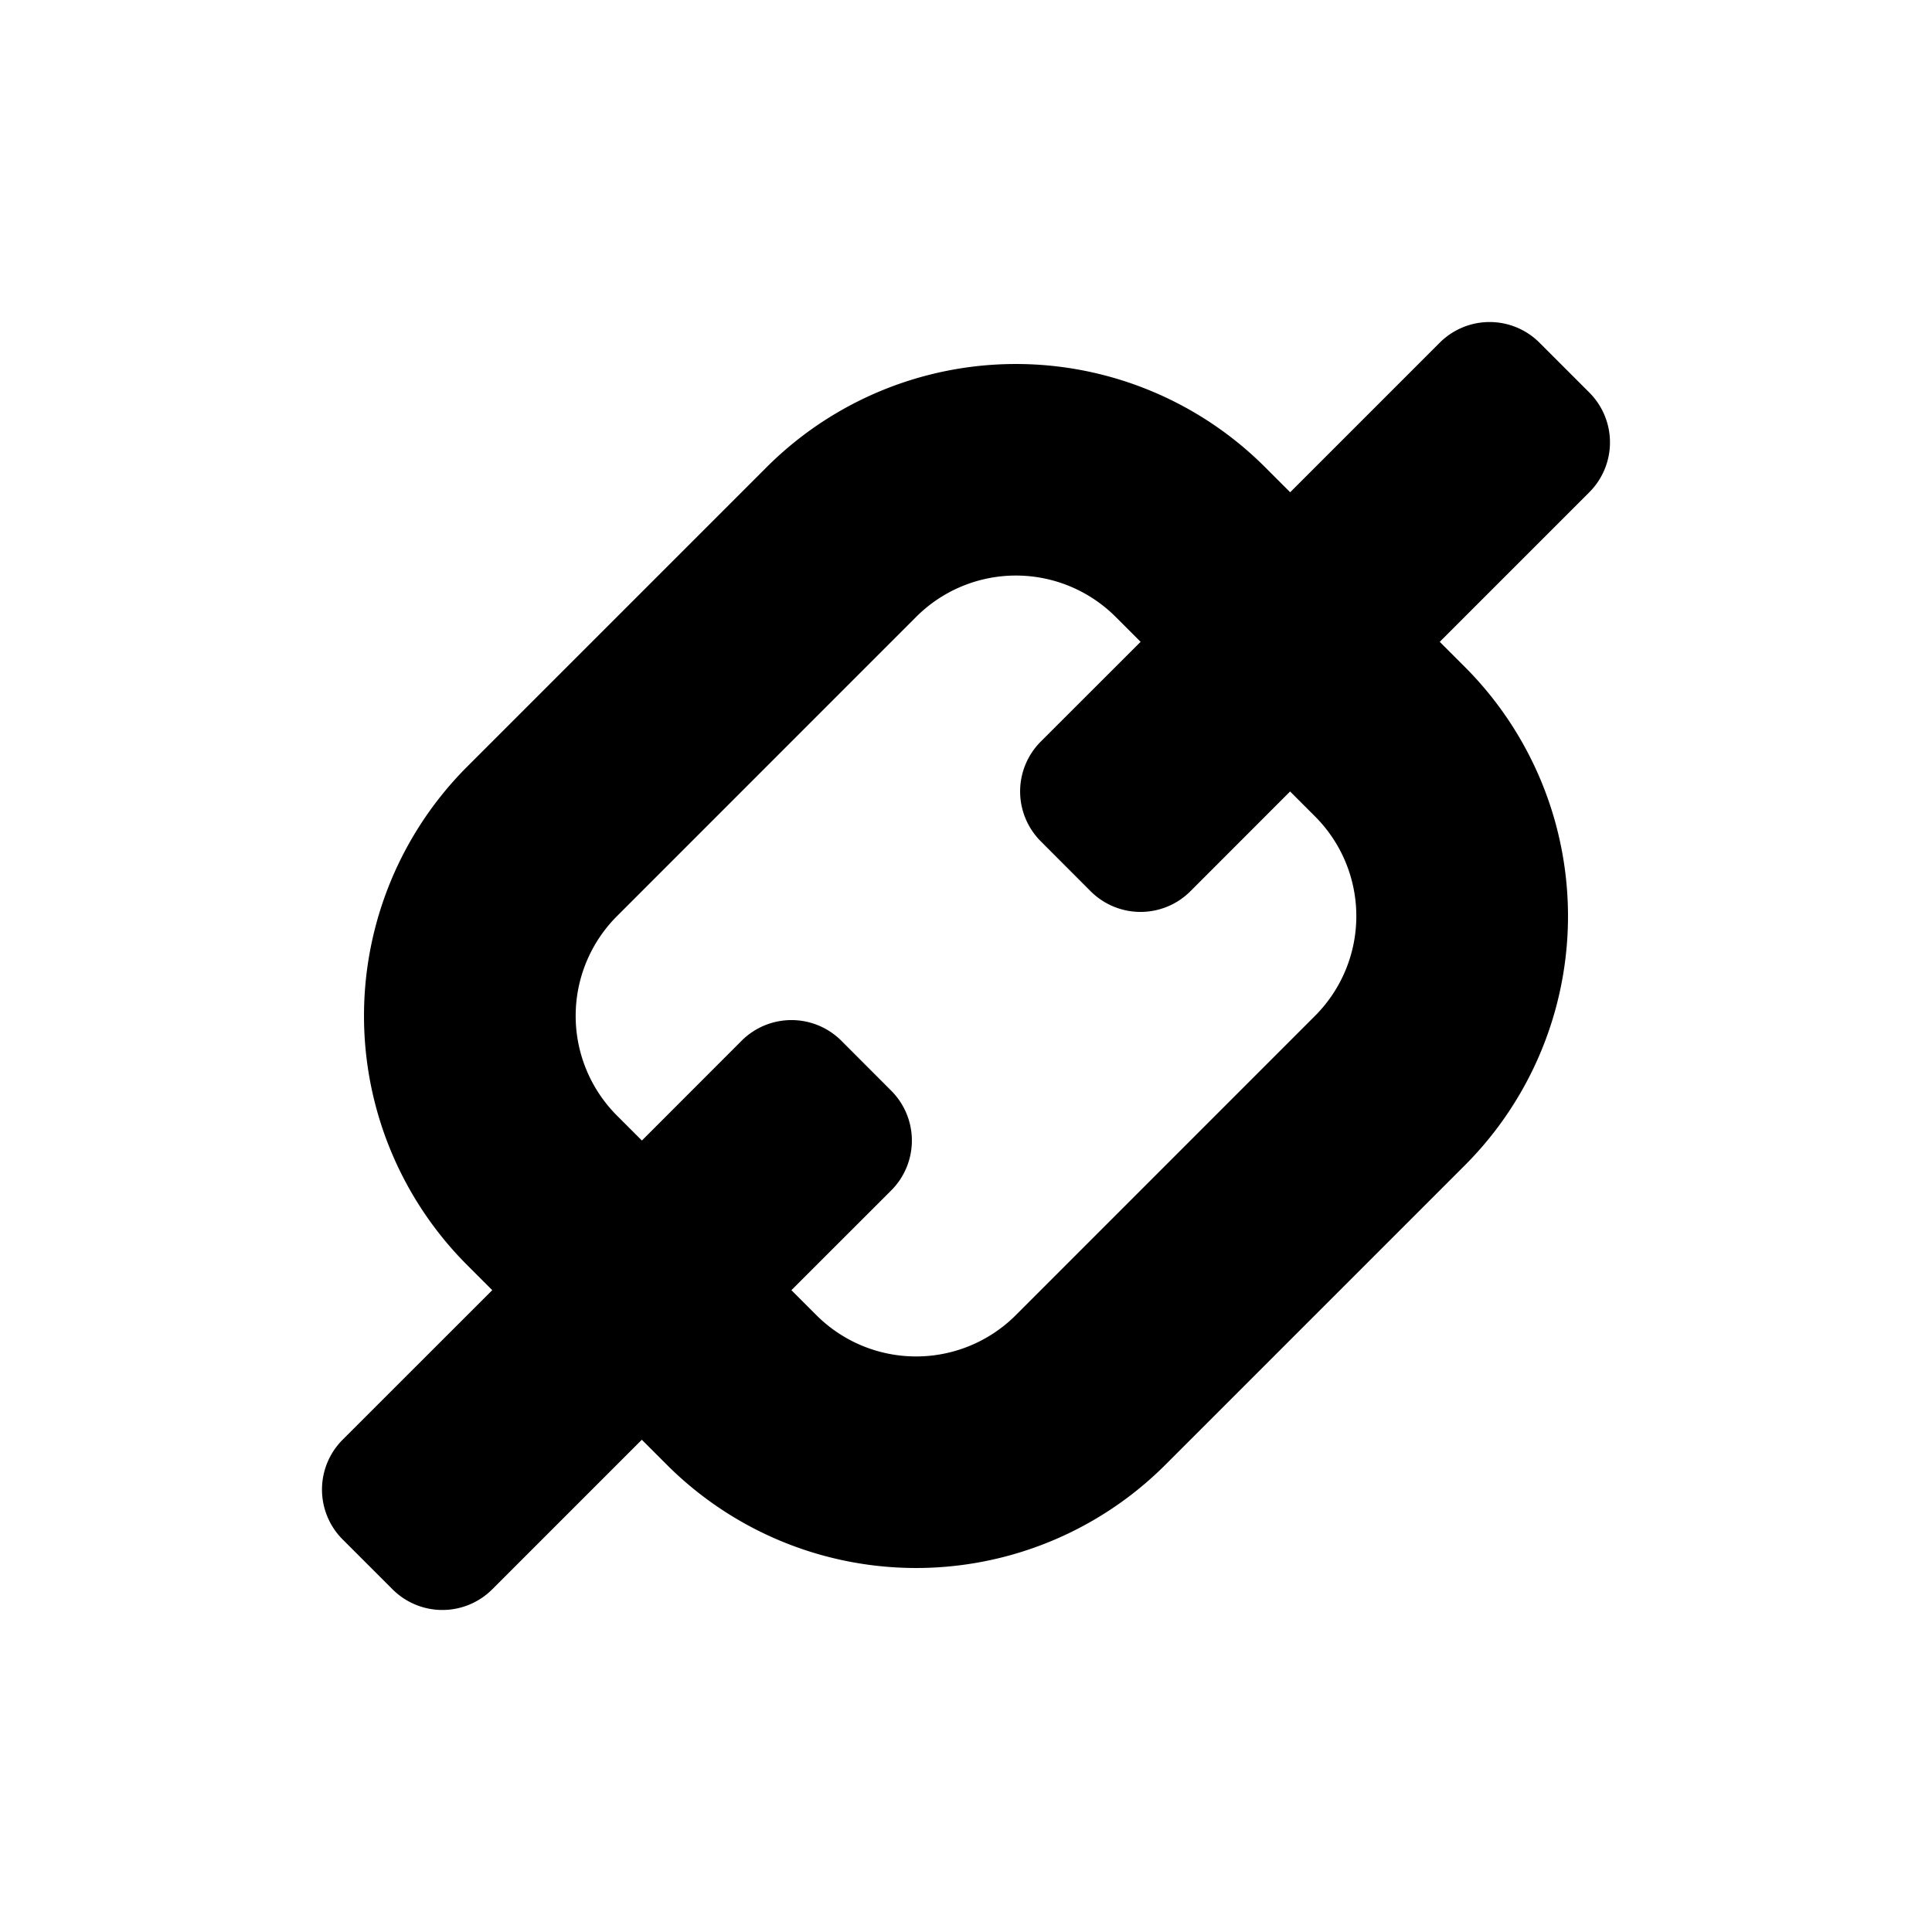 <svg xmlns="http://www.w3.org/2000/svg" width="24" height="24" viewBox="0 0 24 24">
  <path fillRule="nonzero" d="M19.743 4.876a.876.876 0 0 1 0 1.239l-1.858 1.858.31.31a4.38 4.38 0 0 1 0 6.195l-3.717 3.717a4.38 4.38 0 0 1-6.195 0l-.31-.31-1.858 1.858a.876.876 0 0 1-1.239 0l-.62-.62a.876.876 0 0 1 0-1.238l1.859-1.858-.31-.31a4.38 4.38 0 0 1 0-6.195l3.717-3.717a4.38 4.38 0 0 1 6.195 0l.31.31 1.858-1.858a.876.876 0 0 1 1.239 0l.62.62zm-3.407 5.266l-.31-.31-1.238 1.239a.876.876 0 0 1-1.24 0l-.619-.62a.876.876 0 0 1 0-1.239l1.24-1.239-.31-.31a1.752 1.752 0 0 0-2.478 0l-3.717 3.718a1.752 1.752 0 0 0 0 2.477l.31.31 1.238-1.239a.876.876 0 0 1 1.24 0l.619.62a.876.876 0 0 1 0 1.239l-1.24 1.239.31.31a1.752 1.752 0 0 0 2.478 0l3.717-3.718a1.752 1.752 0 0 0 0-2.477z"/>
</svg>
